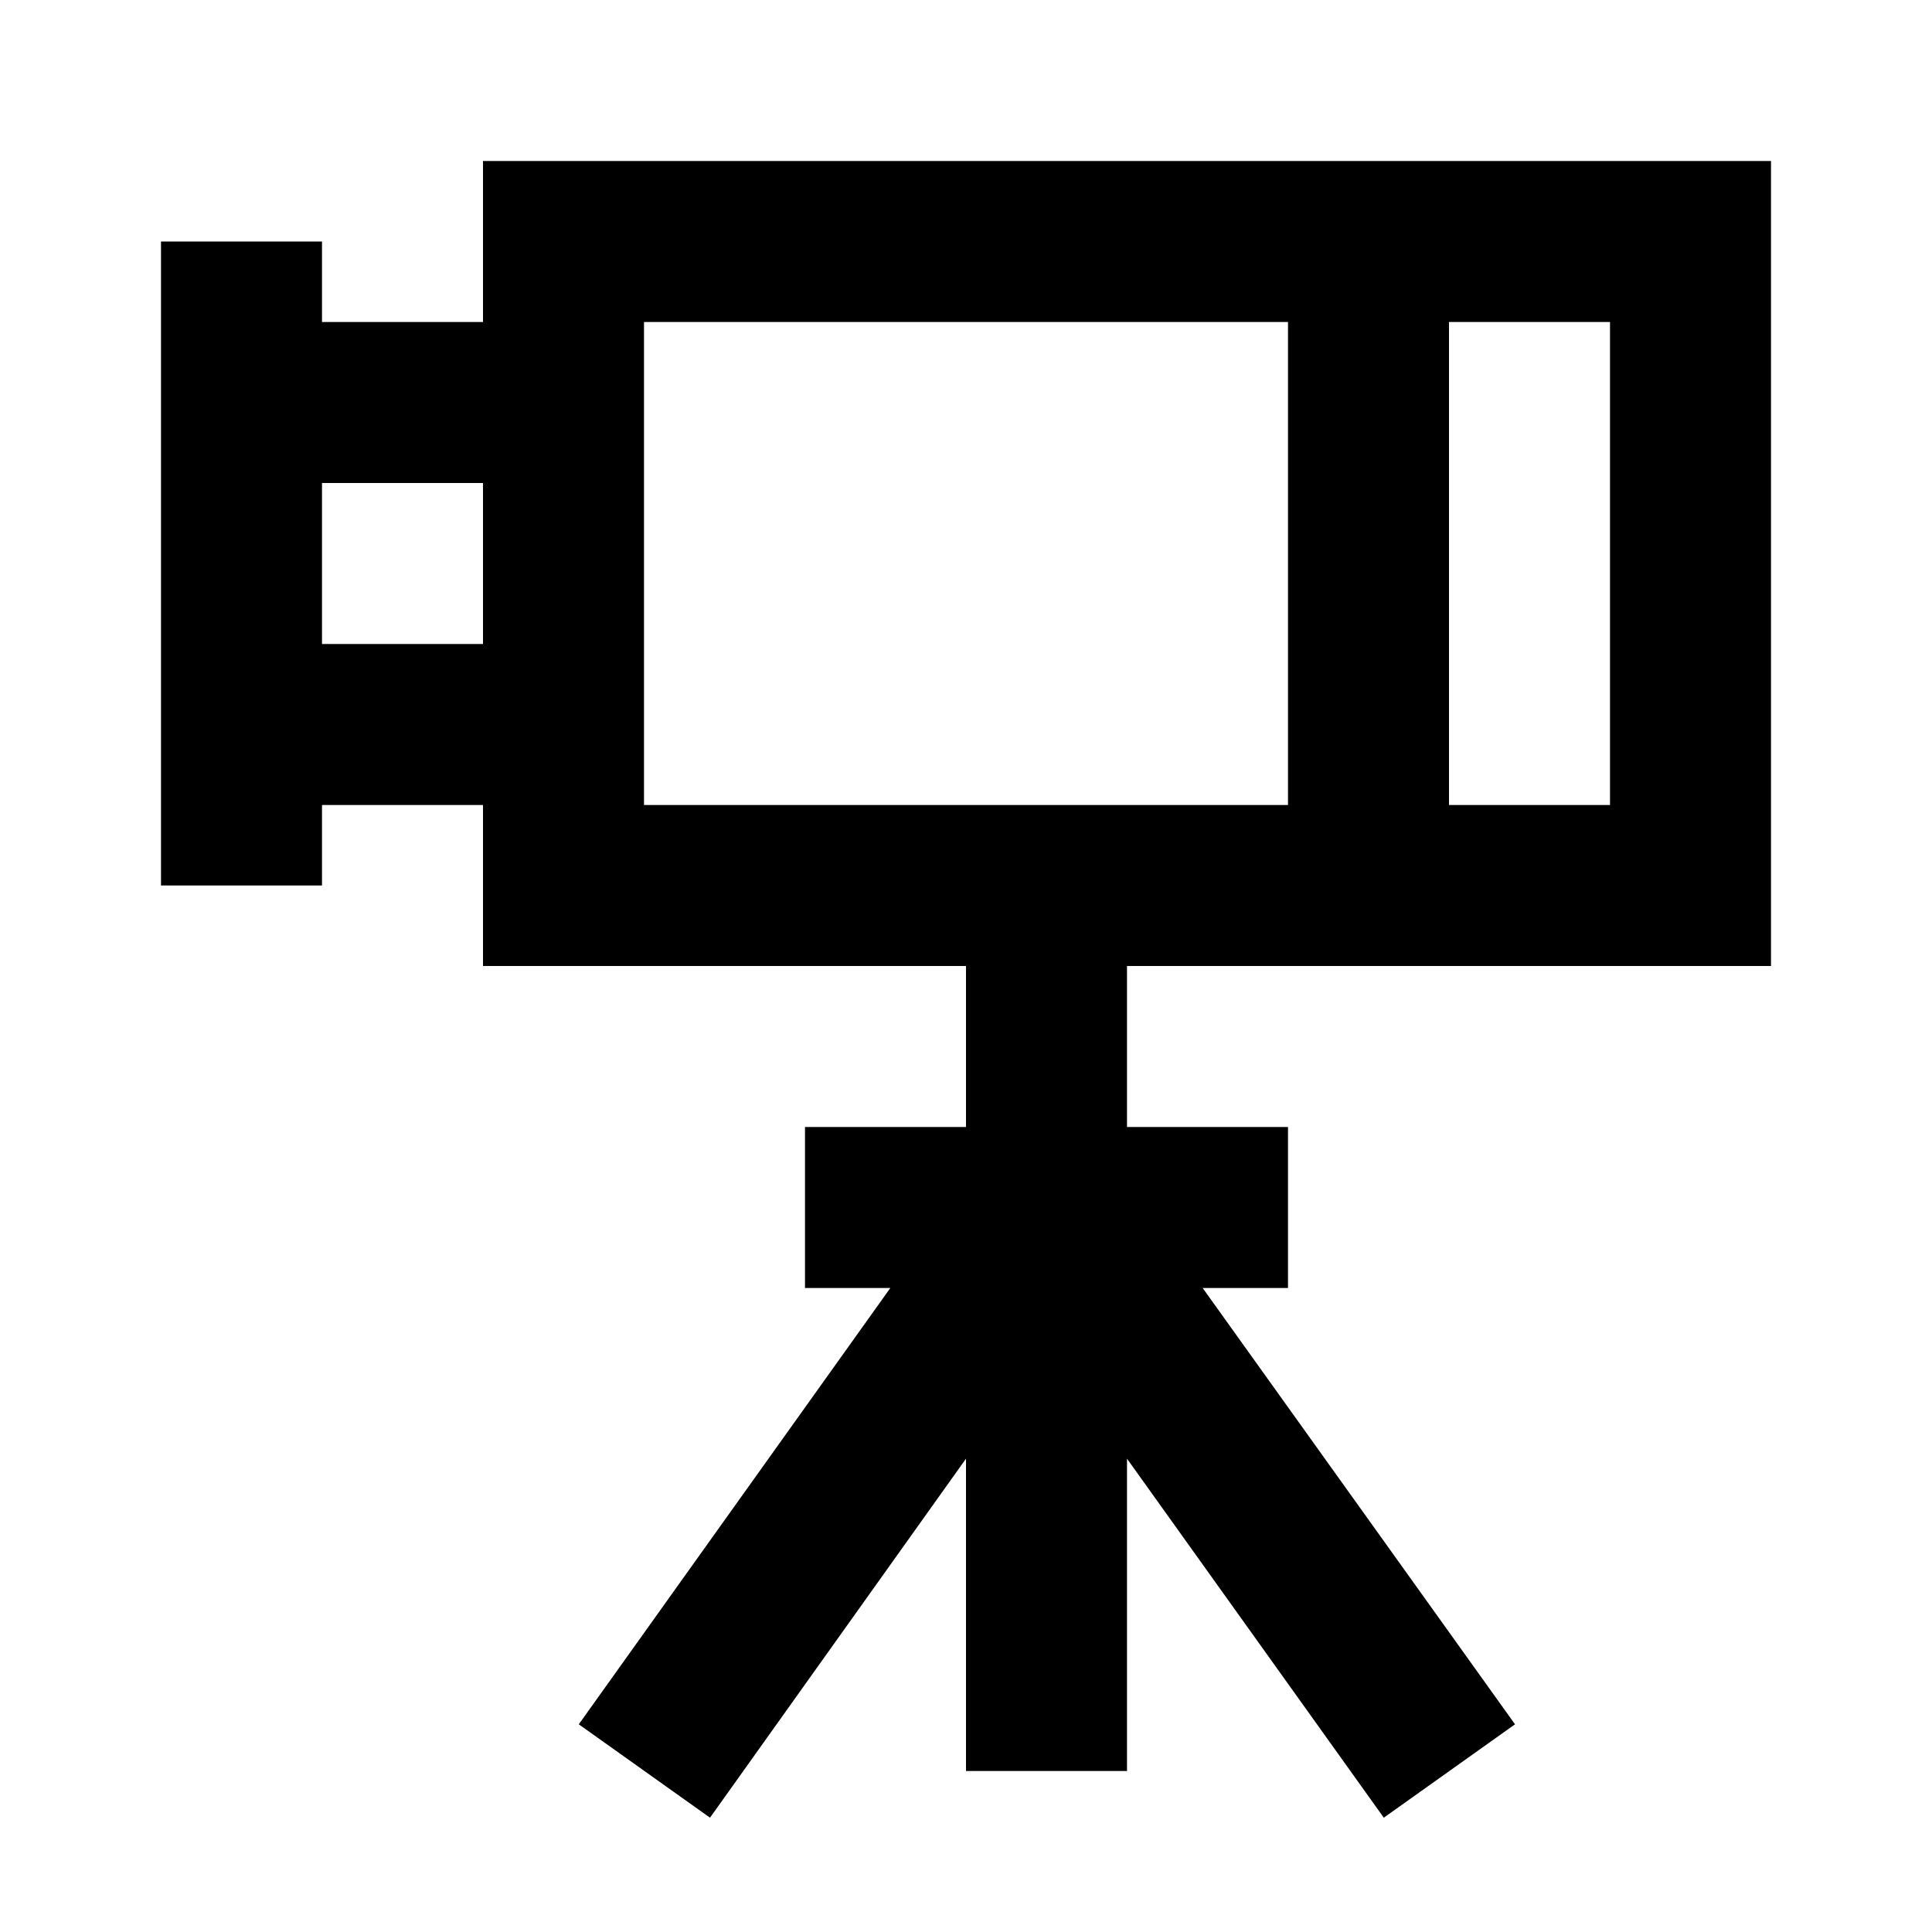 <?xml version="1.0" ?><svg viewBox="0 0 24 24" xmlns="http://www.w3.org/2000/svg"><title/><g data-name="Layer 2" id="Layer_2"><path d="M6,4H4V3H2v8H4V10H6v2h6v2H10v2h1.06L7.19,21.42l1.63,1.16L12,18.12V22h2V18.12l3.19,4.46,1.63-1.16L14.94,16H16V14H14V12h8V2H6ZM4,8V6H6V8Zm16,2H18V4h2ZM16,4v6H8V4Z"/></g></svg>